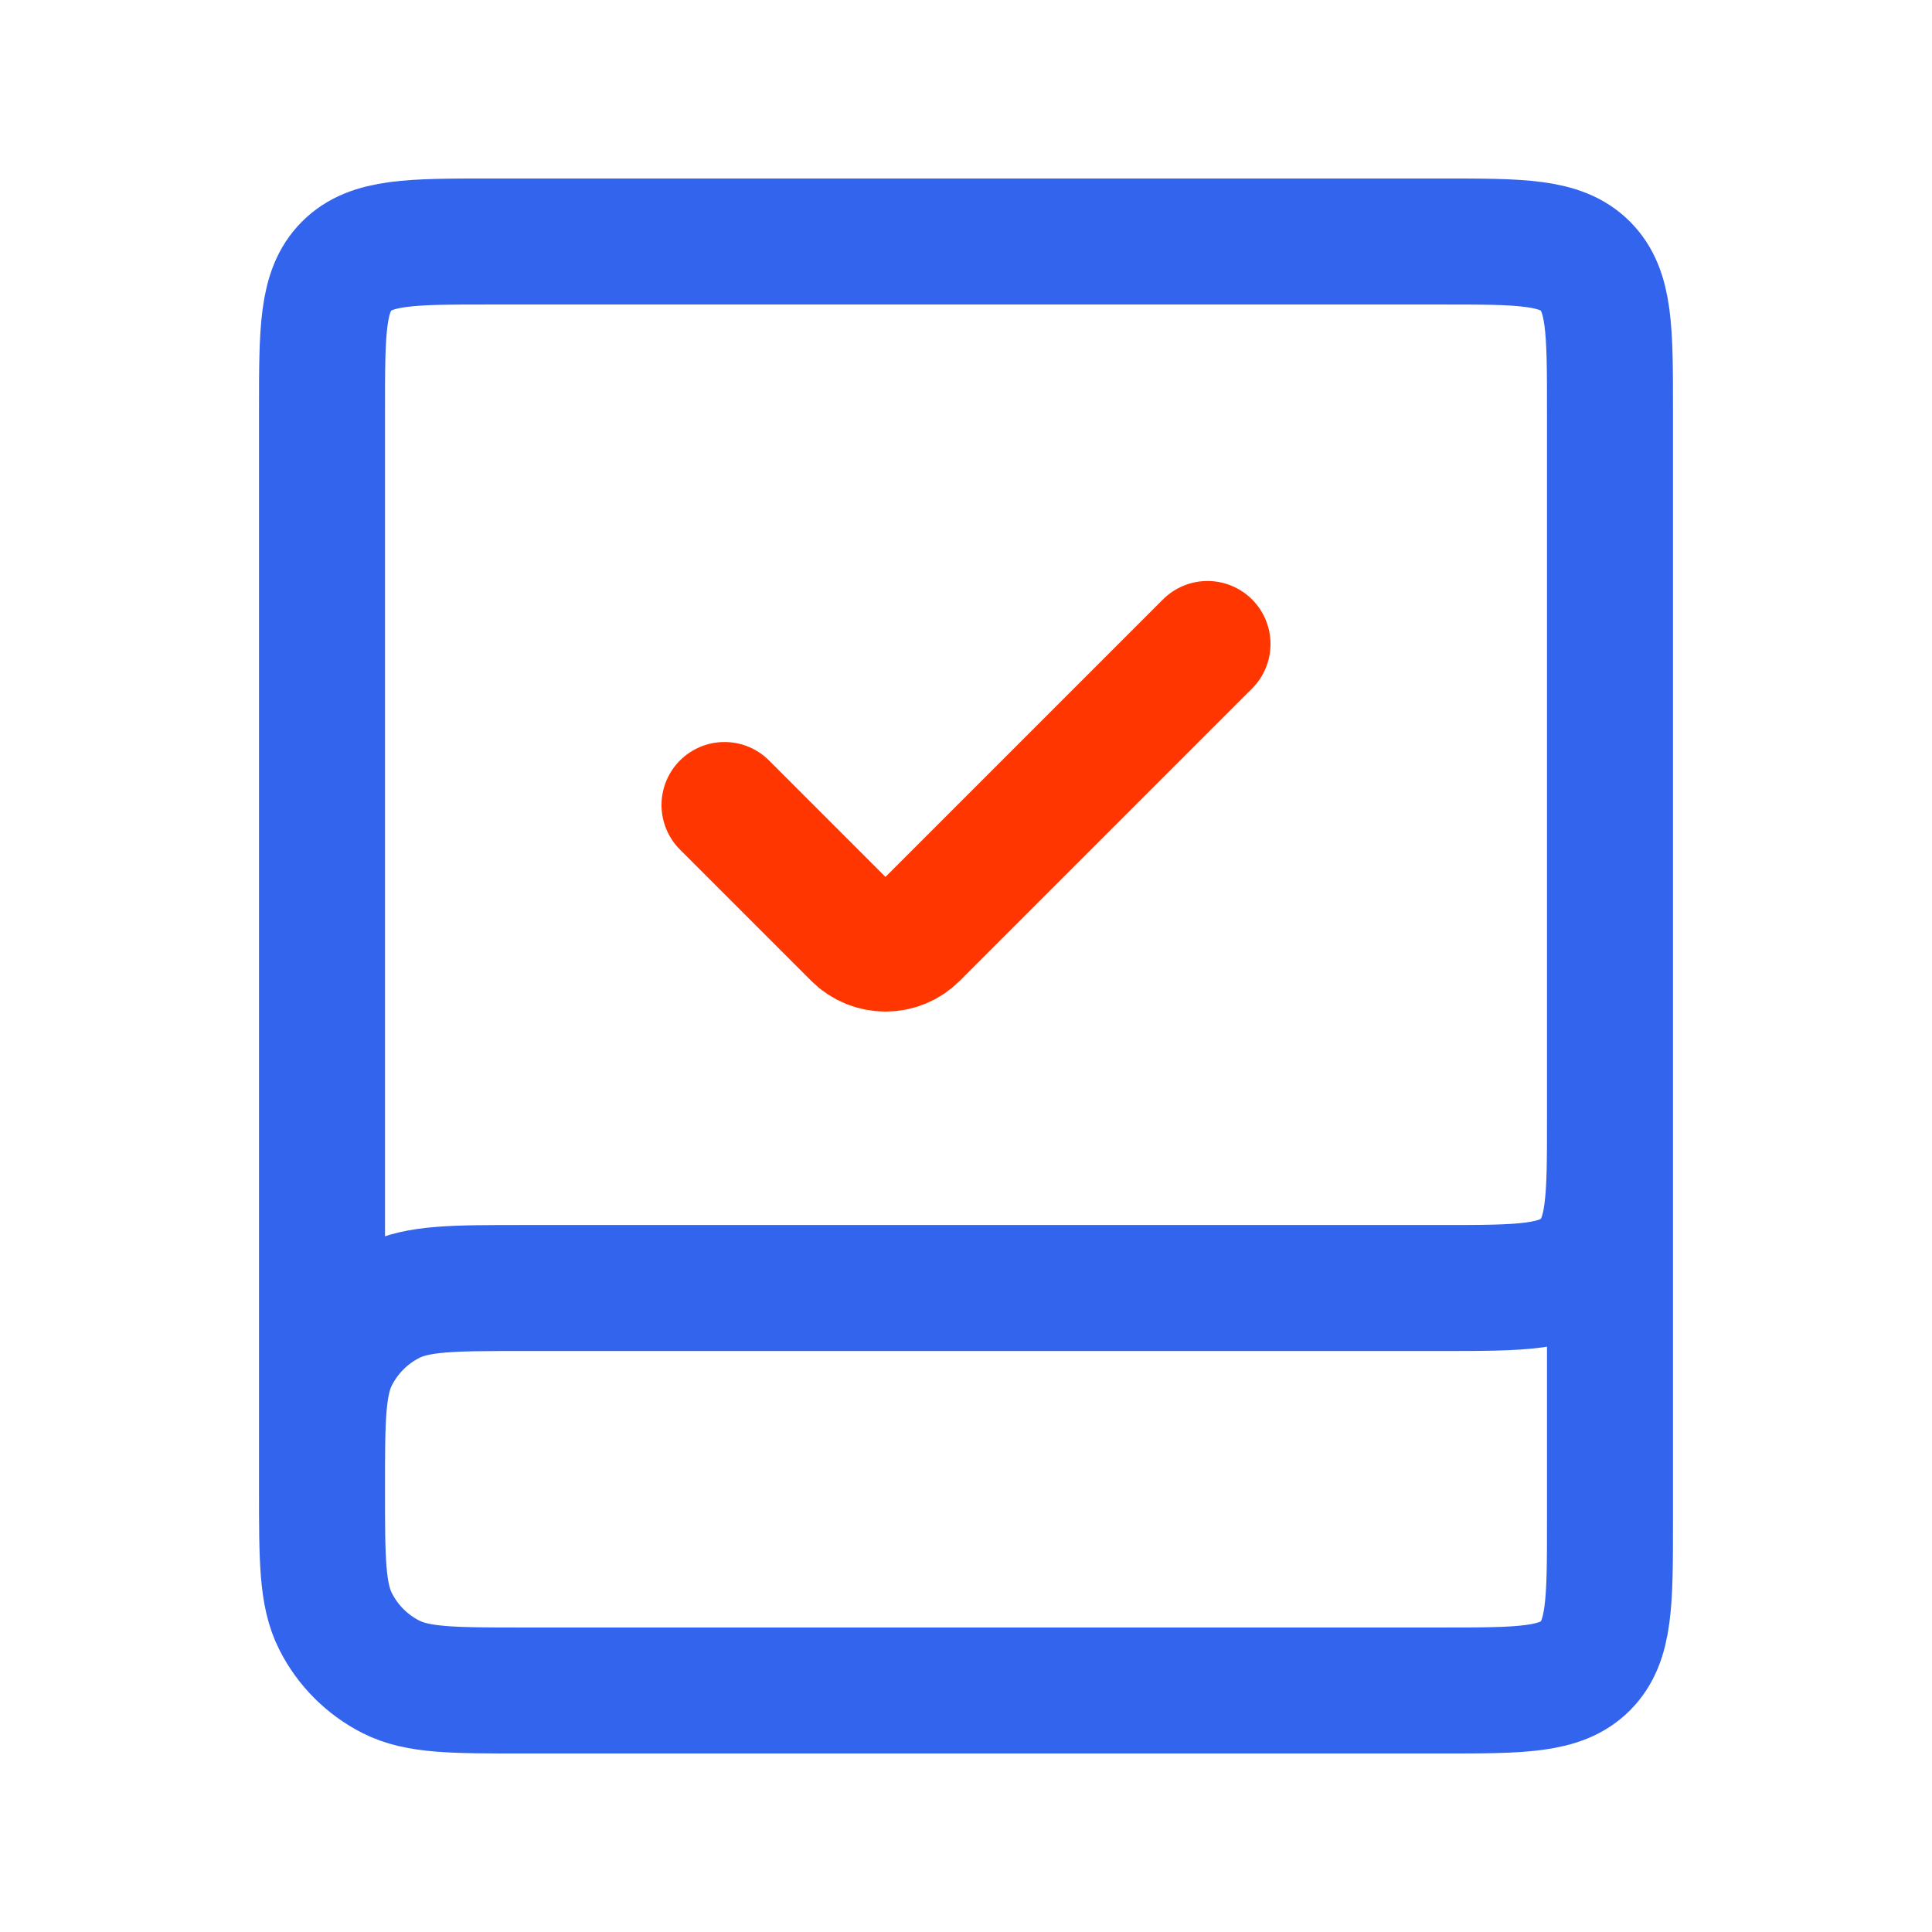 <svg width="46" height="46" viewBox="0 0 46 46" fill="none" xmlns="http://www.w3.org/2000/svg">
<path d="M38.333 23V36.25C38.333 38.136 38.333 39.078 37.747 39.664C37.162 40.25 36.219 40.25 34.333 40.25H12.458C10.786 40.25 9.95 40.25 9.31 39.926C8.741 39.638 8.279 39.175 7.991 38.606C7.667 37.967 7.667 37.131 7.667 35.458V35.458C7.667 33.786 7.667 32.95 7.991 32.31C8.279 31.741 8.741 31.279 9.31 30.991C9.95 30.667 10.786 30.667 12.458 30.667H34.333C36.219 30.667 37.162 30.667 37.747 30.081C38.333 29.495 38.333 28.552 38.333 26.667V9.75C38.333 7.864 38.333 6.922 37.747 6.336C37.162 5.75 36.219 5.75 34.333 5.75H11.666C9.781 5.75 8.838 5.75 8.252 6.336C7.667 6.922 7.667 7.864 7.667 9.75V35.458" stroke="#3364ED" stroke-width="3"/>
<path d="M17.25 19.167L20.376 22.293C20.767 22.683 21.4 22.683 21.79 22.293L28.75 15.333" stroke="#FF3600" stroke-width="3" stroke-linecap="round"/>
</svg>

